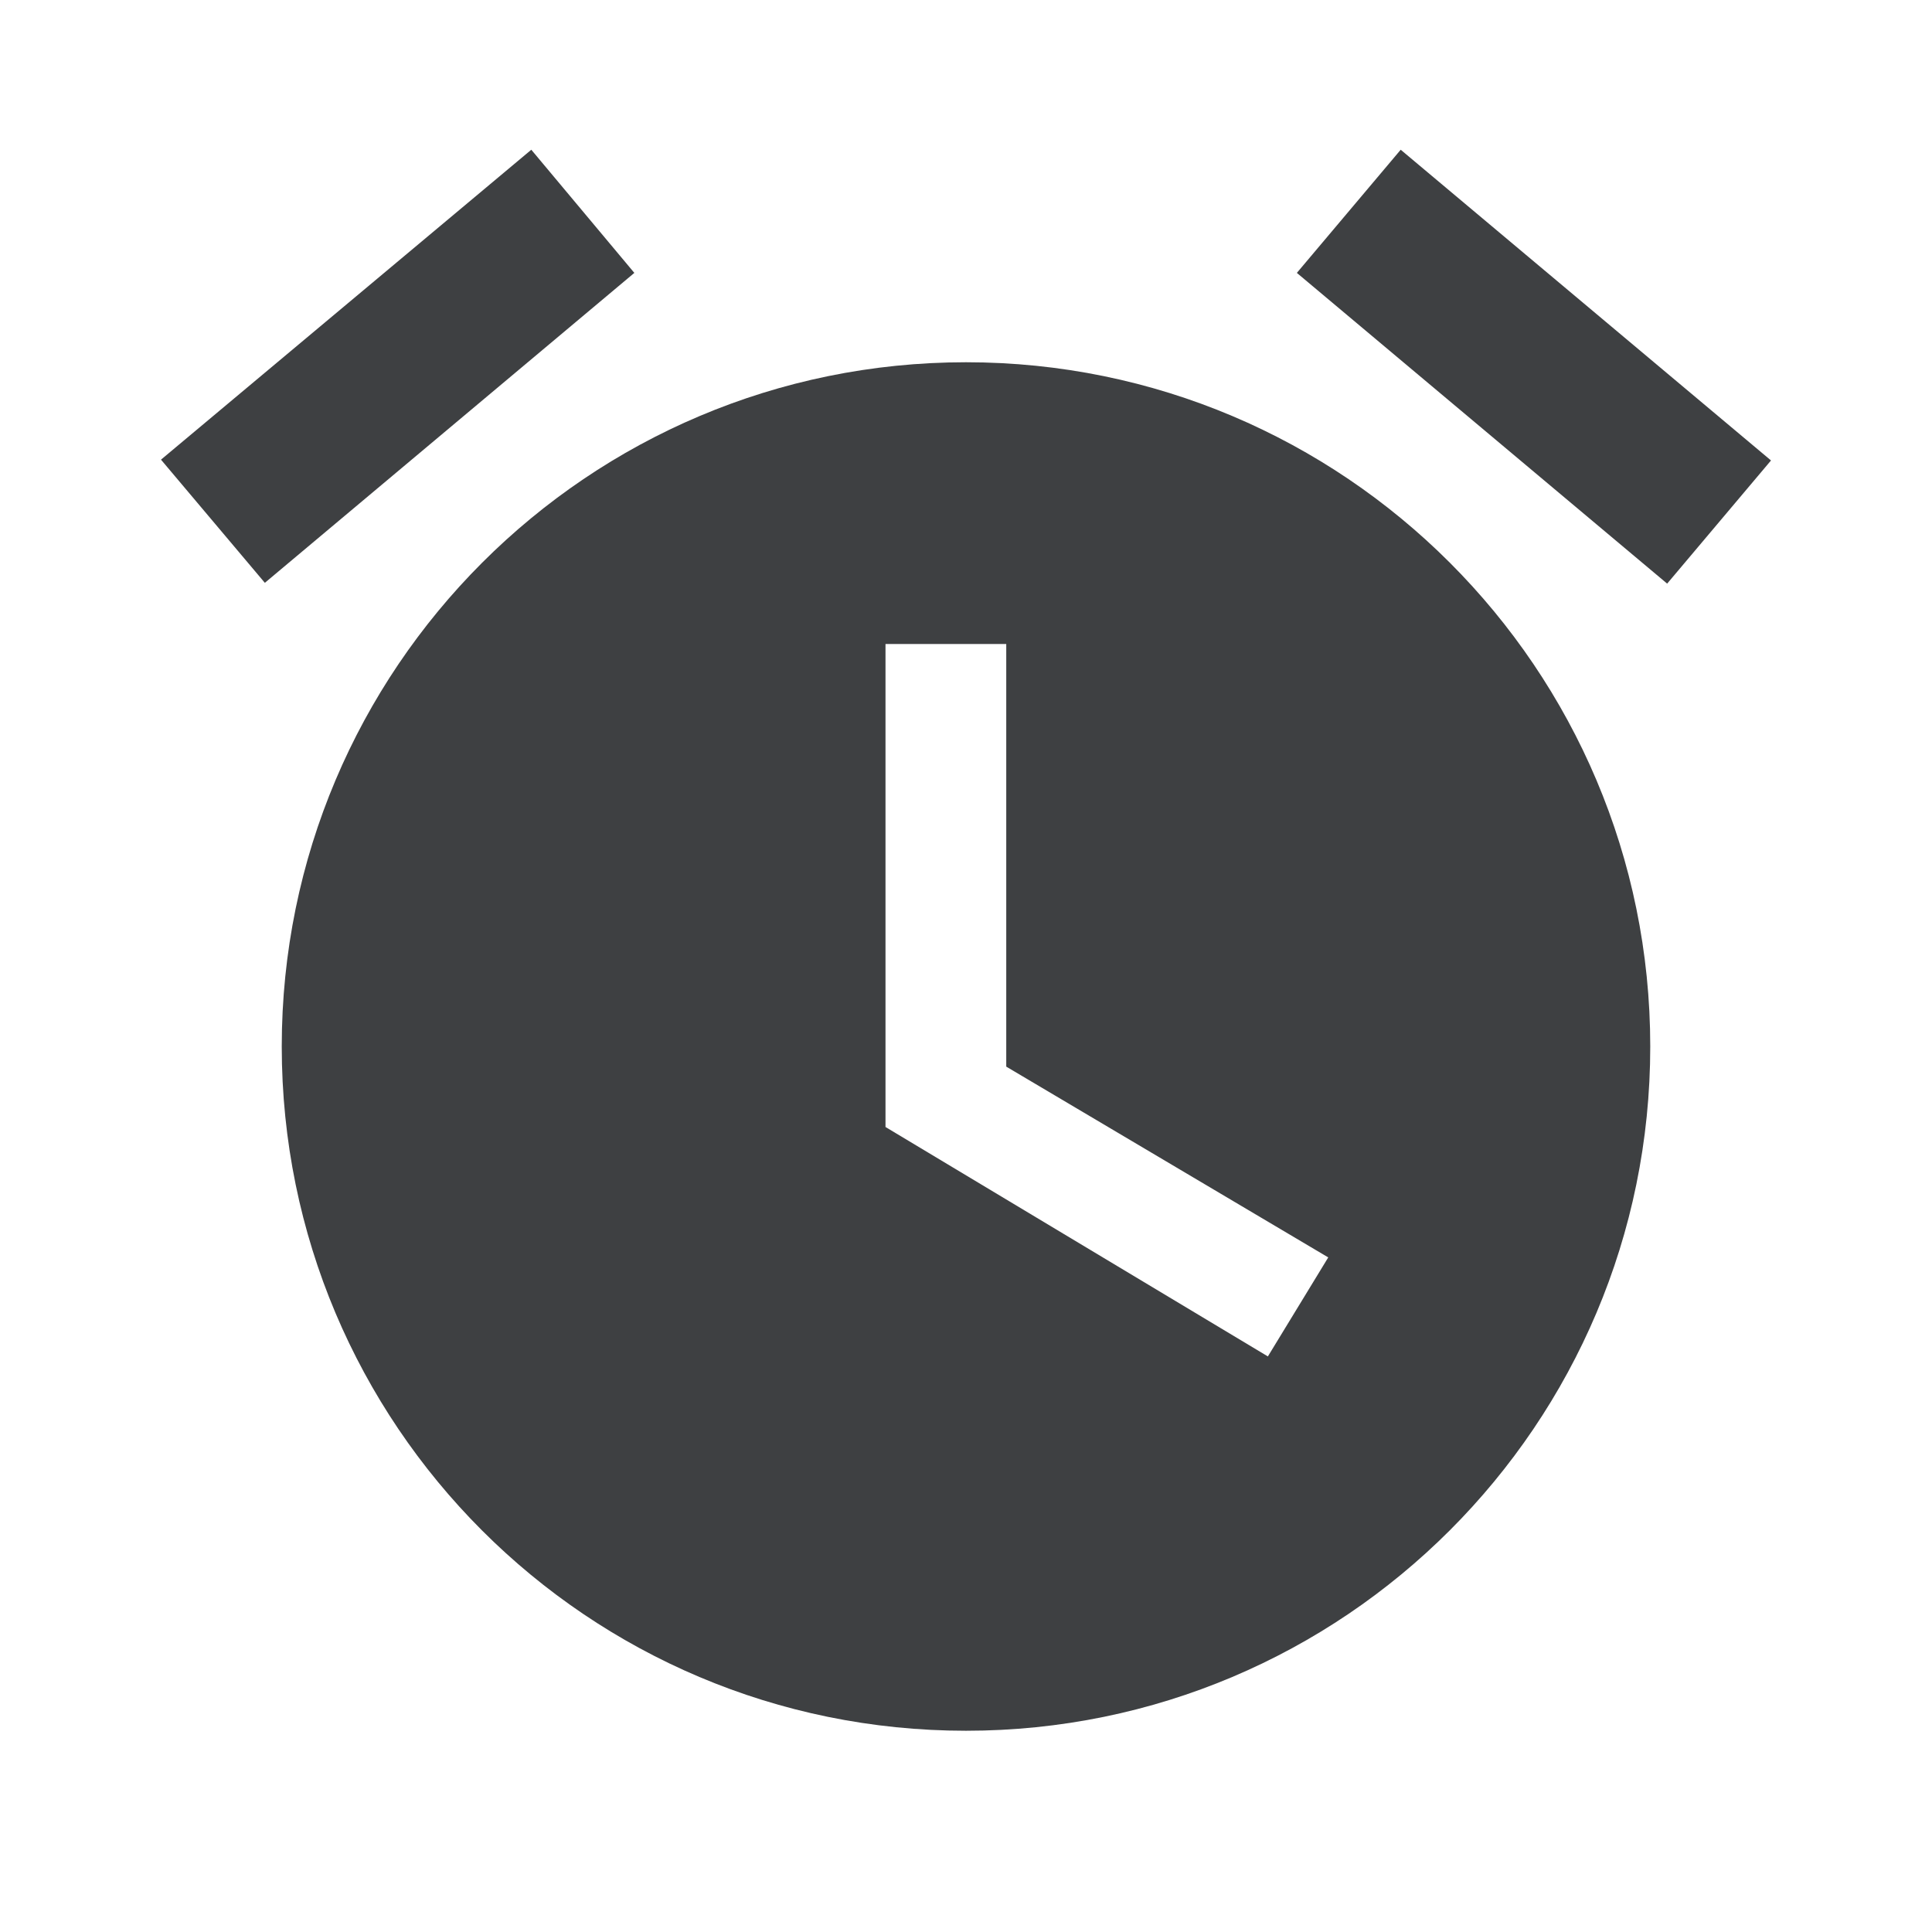 <svg xmlns="http://www.w3.org/2000/svg" width="24" height="24" viewBox="0 0 24 24">
  <path fill="#3E4042" fill-rule="evenodd" d="M22,5.72 L17.4,1.86 L16.11,3.39 L20.71,7.25 L22,5.72 Z M7.88,3.39 L6.6,1.86 L2,5.71 L3.29,7.24 L7.88,3.39 L7.88,3.39 Z M12.5,8 L11,8 L11,14 L15.75,16.85 L16.5,15.62 L12.5,13.25 L12.5,8 Z M12,4.5 C7.306,4.5 3.5,8.306 3.5,13 C3.5,17.694 7.297,21.5 12,21.5 C16.694,21.5 20.5,17.694 20.5,13 C20.5,8.306 16.694,4.5 12,4.5 Z"/>
</svg>
